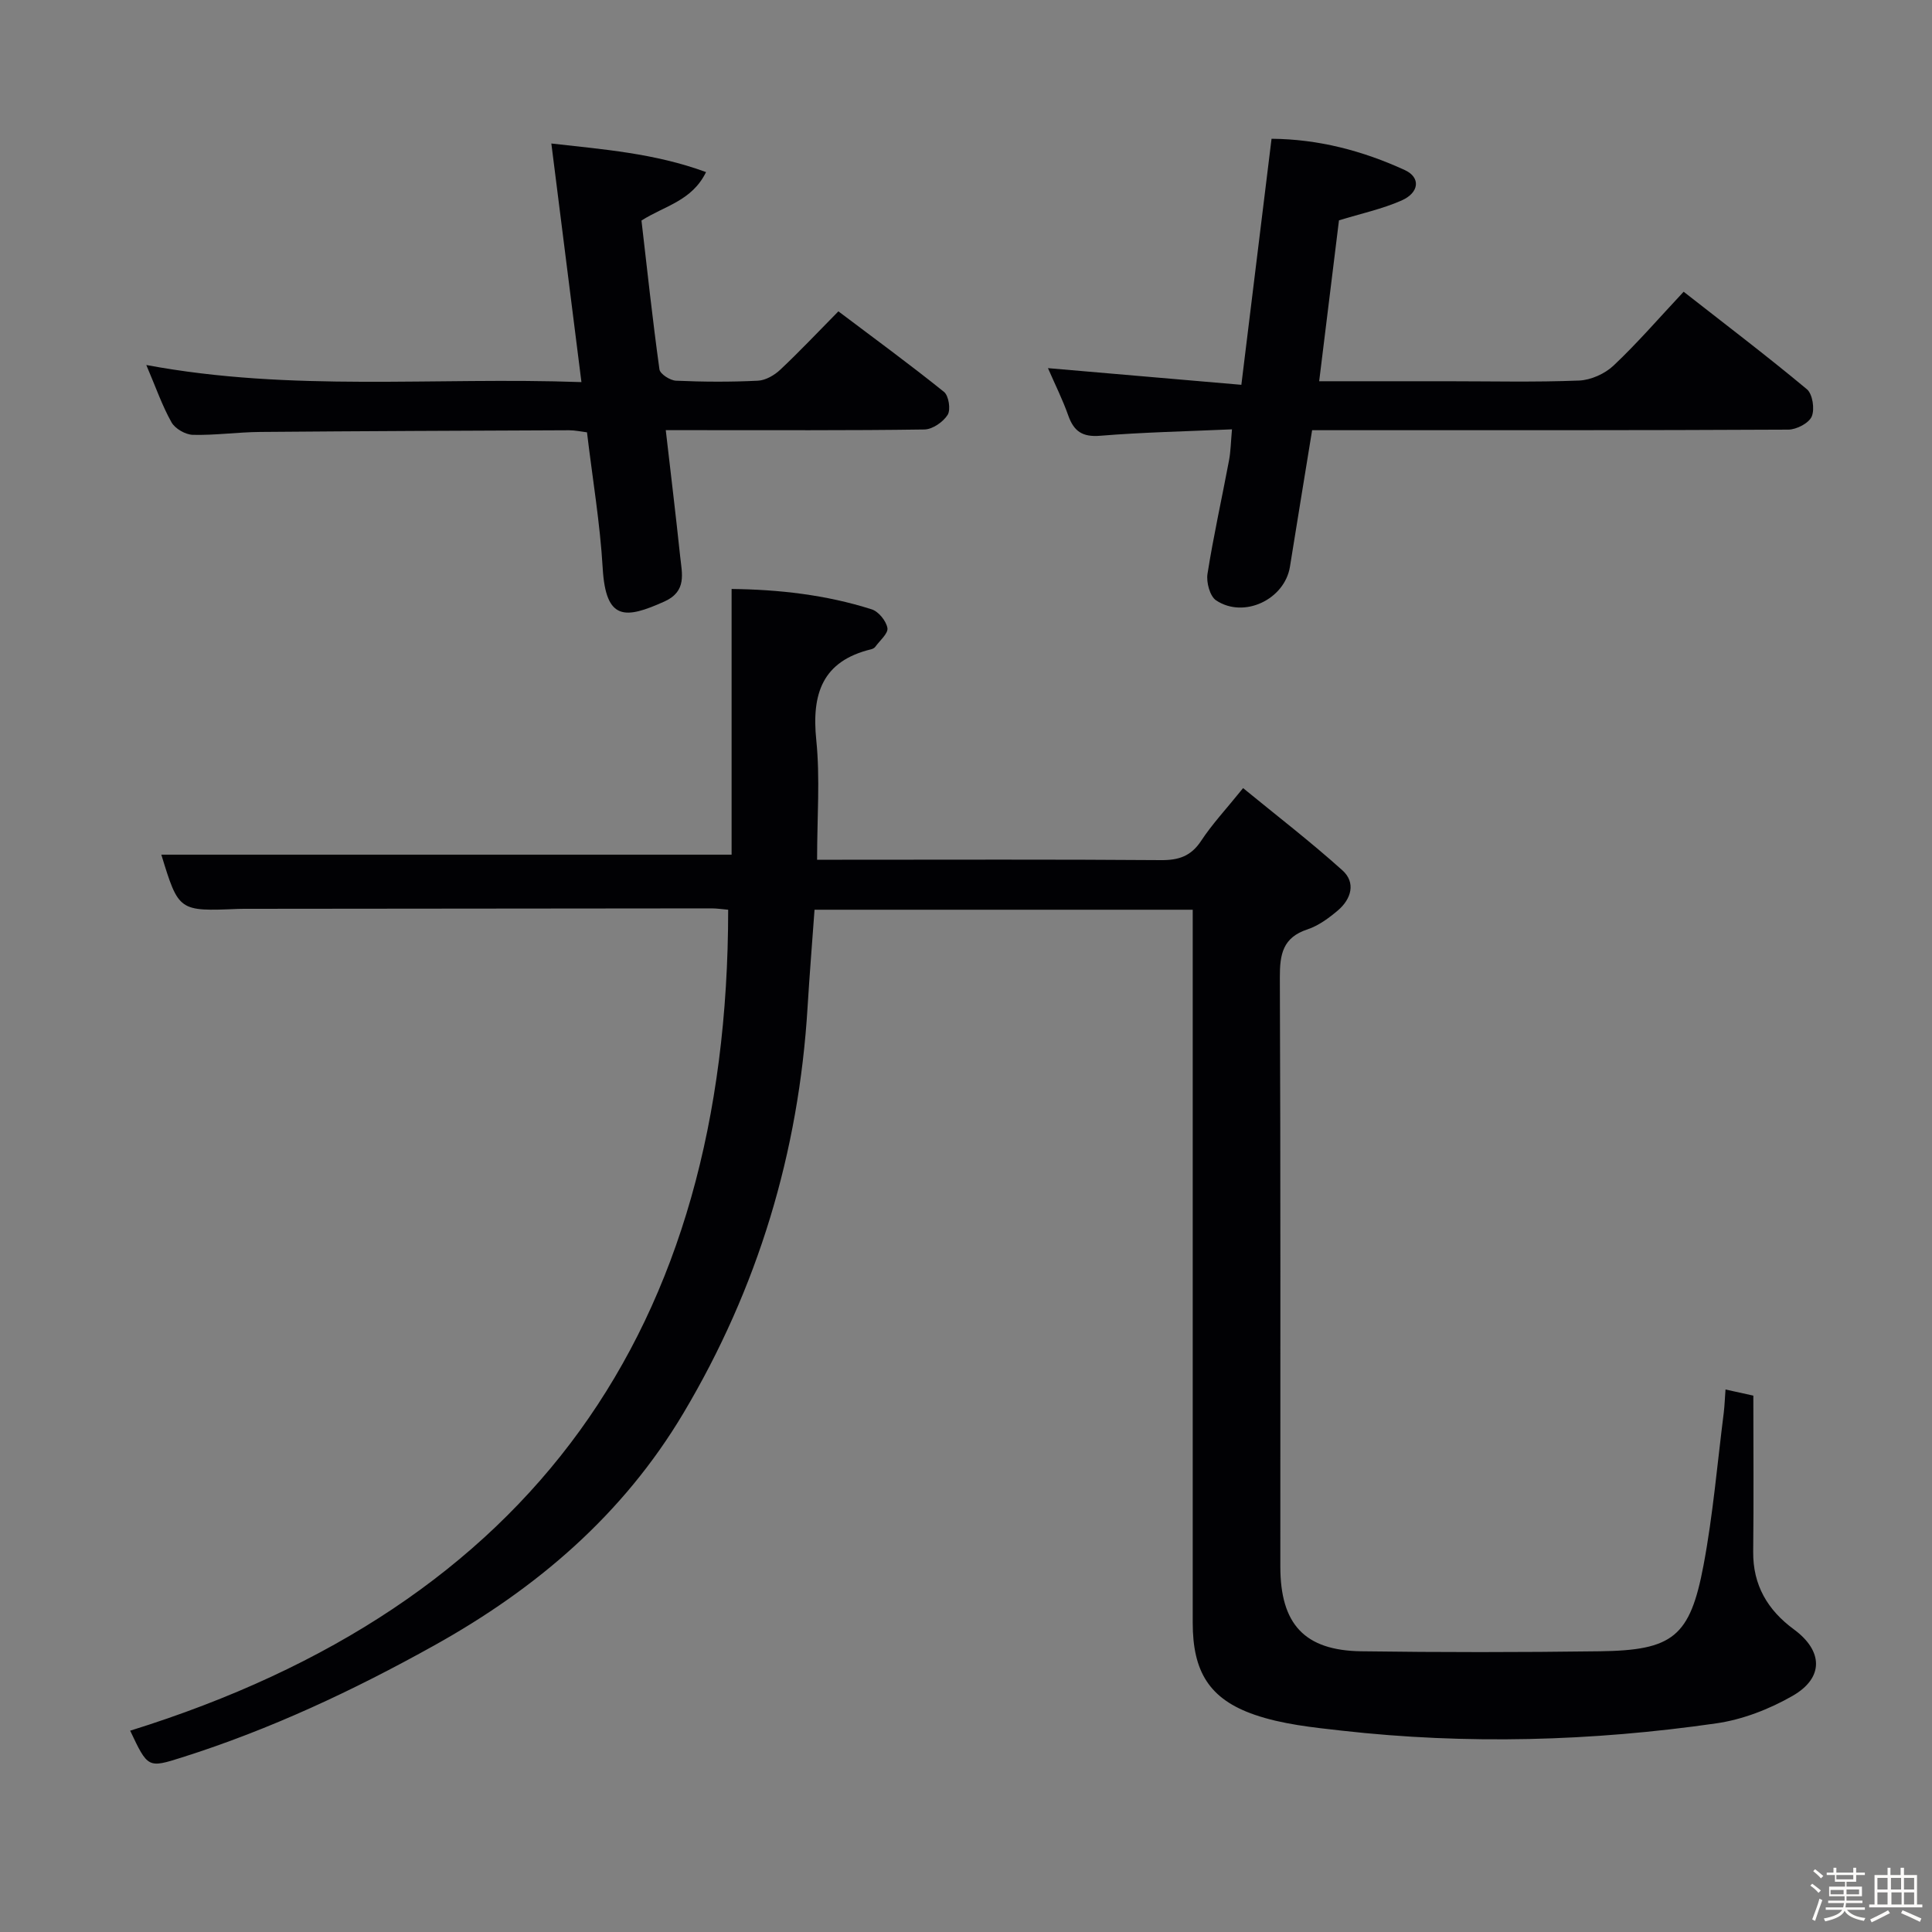<svg enable-background="new 0 0 400 400" viewBox="0 0 400 400" xmlns="http://www.w3.org/2000/svg"><rect x="0" y="0" width="400" height="400" fill="#808080" stroke="none"/><path d="m374.8 390.4.4-.4c.7.5 1.3 1 1.8 1.4l-.5.5c-.5-.6-1.1-1.1-1.7-1.5zm1 7.3-.6-.3c.5-1.4 1.1-2.8 1.5-4.3.2.1.4.2.6.3-.5 1.3-1 2.8-1.5 4.3zm-.4-10.3.4-.4c.4.3 1 .8 1.7 1.4l-.5.5c-.4-.5-1-1-1.6-1.5zm2.5.3h1.7v-1h.6v1h3.5v-1h.6v1h1.8v.5h-1.8v1.4h-2v1h3.2v2h-3.2v.9h3.3v.5h-3.4c0 .3-.1.6-.1.9h4v.5h-3.7c.7.9 1.9 1.5 3.8 1.7-.1.2-.2.4-.3.6-2.1-.4-3.5-1.1-4-2.1-.4 1-1.8 1.7-4 2.2-.1-.2-.2-.4-.3-.6 2.1-.4 3.4-1 3.8-1.8h-3.4v-.5h3.6c.1-.3.1-.6.2-.9h-3.3v-.5h3.4c0-.3 0-.6 0-.9h-3.2v-2h3.3v-1h-2.1v-1.4h-1.7v-.5zm1.1 3.5v1h2.7c0-.3 0-.4 0-.4 0-.1 0-.2 0-.2 0-.1 0-.2 0-.3h-2.7zm1.2-3v.9h3.5v-.9zm4.7 3h-2.6v.6.4h2.6z" fill="#fcfbfa"/><path d="m393.6 386.7h.6v1.5h2.7v6.1h1.1v.6h-11v-.6h1.1v-6.1h2.7v-1.5h.6v1.5h2.1v-1.5zm-2.7 8.8.4.6c-1.2.6-2.5 1.3-3.8 1.9-.1-.2-.2-.4-.3-.6 1.2-.6 2.5-1.2 3.7-1.9zm-2.2-6.7v2.4h2.1v-2.4zm0 3v2.5h2.1v-2.5zm2.8-3v2.4h2.1v-2.4zm.1 3v2.5h2.1v-2.5h-2.2zm5.9 6.1c-1.4-.7-2.7-1.3-3.9-1.8l.3-.6c1.5.6 2.7 1.2 3.9 1.7zm-1.2-9.1h-2.1v2.4h2.1zm-2.1 3v2.5h2.1v-2.5z" fill="#fcfbfa"/><g fill="#010104"><path d="m357.25 287.68c2.41.53 4.47.99 5.76 1.27 0 11.07.09 21.68-.03 32.29-.08 6.95 3 12.12 8.42 16.1 6.05 4.45 6.28 10.03-.3 13.79-4.79 2.74-10.32 4.89-15.75 5.67-25.77 3.71-51.67 4.43-77.58 1.51-6.06-.68-12.29-1.32-17.99-3.28-9.46-3.25-12.84-8.99-12.84-19.06 0-47.33 0-94.66 0-141.98 0-1.79 0-3.58 0-5.64-26.27 0-52.04 0-78.3 0-.48 6.69-1.03 13.42-1.44 20.16-1.82 30.08-10.28 58.14-25.69 84.04-12.51 21.02-30.34 36.28-51.59 48.11-16.75 9.33-33.96 17.41-52.23 23.19-7.07 2.24-7.08 2.2-10.74-5.53 83.13-25.86 123.79-83.06 123.81-169.97-1.2-.1-2.32-.28-3.44-.28-31.83.02-63.66.06-95.49.09-.83 0-1.67-.01-2.5.02-12.33.51-12.33.51-15.93-11.23h118.07c0-17.71 0-36.08 0-55.01 9.71.11 19.51 1.19 29.01 4.22 1.42.45 2.99 2.39 3.25 3.86.2 1.12-1.57 2.59-2.5 3.88-.18.25-.53.44-.84.52-10.14 2.44-12.37 9.22-11.39 18.79.81 7.91.17 15.97.17 24.79h5.2c22 0 44-.09 65.99.08 3.68.03 6.22-.81 8.32-3.99 2.27-3.46 5.14-6.52 8.69-10.92 6.97 5.71 14 11.12 20.57 17.03 2.82 2.54 1.82 5.94-.94 8.29-1.88 1.59-4.02 3.17-6.31 3.93-5.11 1.68-5.73 5.16-5.71 9.94.17 40.66.09 81.32.1 121.98 0 11.91 4.99 17.38 16.76 17.54 16.45.23 32.91.22 49.35 0 15.16-.2 18.71-2.97 21.51-17.83 1.96-10.42 2.85-21.05 4.19-31.59.17-1.45.22-2.92.36-4.78z"/><path d="m216.97 76.22c13.36 1.15 26.35 2.27 40.04 3.45 2.14-17.47 4.16-33.89 6.25-50.94 9.67.07 18.86 2.47 27.61 6.49 3.28 1.51 3.01 4.66-.69 6.29-4.04 1.78-8.45 2.72-12.96 4.11-1.33 10.85-2.68 21.81-4.1 33.31h26.31c9.17 0 18.34.22 27.49-.14 2.46-.1 5.37-1.41 7.17-3.12 4.95-4.67 9.41-9.85 14.49-15.27 8.67 6.79 17.25 13.3 25.52 20.19 1.18.99 1.65 4.12 1 5.64-.59 1.38-3.15 2.71-4.85 2.72-30.83.16-61.66.12-92.5.12-1.97 0-3.94 0-6.09 0-1.57 9.67-3.1 18.96-4.59 28.26-1.09 6.77-9.52 10.81-15.29 6.97-1.29-.86-2.06-3.75-1.78-5.5 1.24-7.86 2.98-15.63 4.45-23.45.36-1.9.38-3.85.62-6.46-9.42.42-18.38.6-27.29 1.33-3.68.3-5.45-.92-6.61-4.2-1.15-3.27-2.72-6.39-4.2-9.8z"/><path d="m120.38 79.11c-2.12-16.82-4.13-32.76-6.23-49.4 10.77 1.23 21.35 2 32.03 5.92-2.94 6-8.58 6.97-13.37 10.03 1.17 10.1 2.29 20.48 3.72 30.81.13.96 2.2 2.29 3.42 2.35 5.65.25 11.33.28 16.98 0 1.59-.08 3.4-1.13 4.61-2.27 3.99-3.75 7.76-7.75 12.04-12.09 7.45 5.62 14.8 10.99 21.87 16.68.98.79 1.42 3.69.75 4.75-.93 1.48-3.14 3.01-4.82 3.03-15.82.23-31.64.13-47.46.14-1.79 0-3.58 0-6.08 0 1.05 9.1 2.08 17.61 2.98 26.13.37 3.54 1.44 7.22-3.25 9.34-8.09 3.64-12.15 4.06-12.79-6.92-.54-9.26-2.1-18.46-3.25-28.1-1.21-.15-2.47-.43-3.73-.43-21.31.09-42.63.17-63.94.35-4.64.04-9.29.71-13.92.6-1.54-.04-3.69-1.27-4.43-2.59-1.93-3.43-3.23-7.21-5.22-11.87 30.13 5.63 59.66 2.45 90.09 3.54z"/></g></svg>